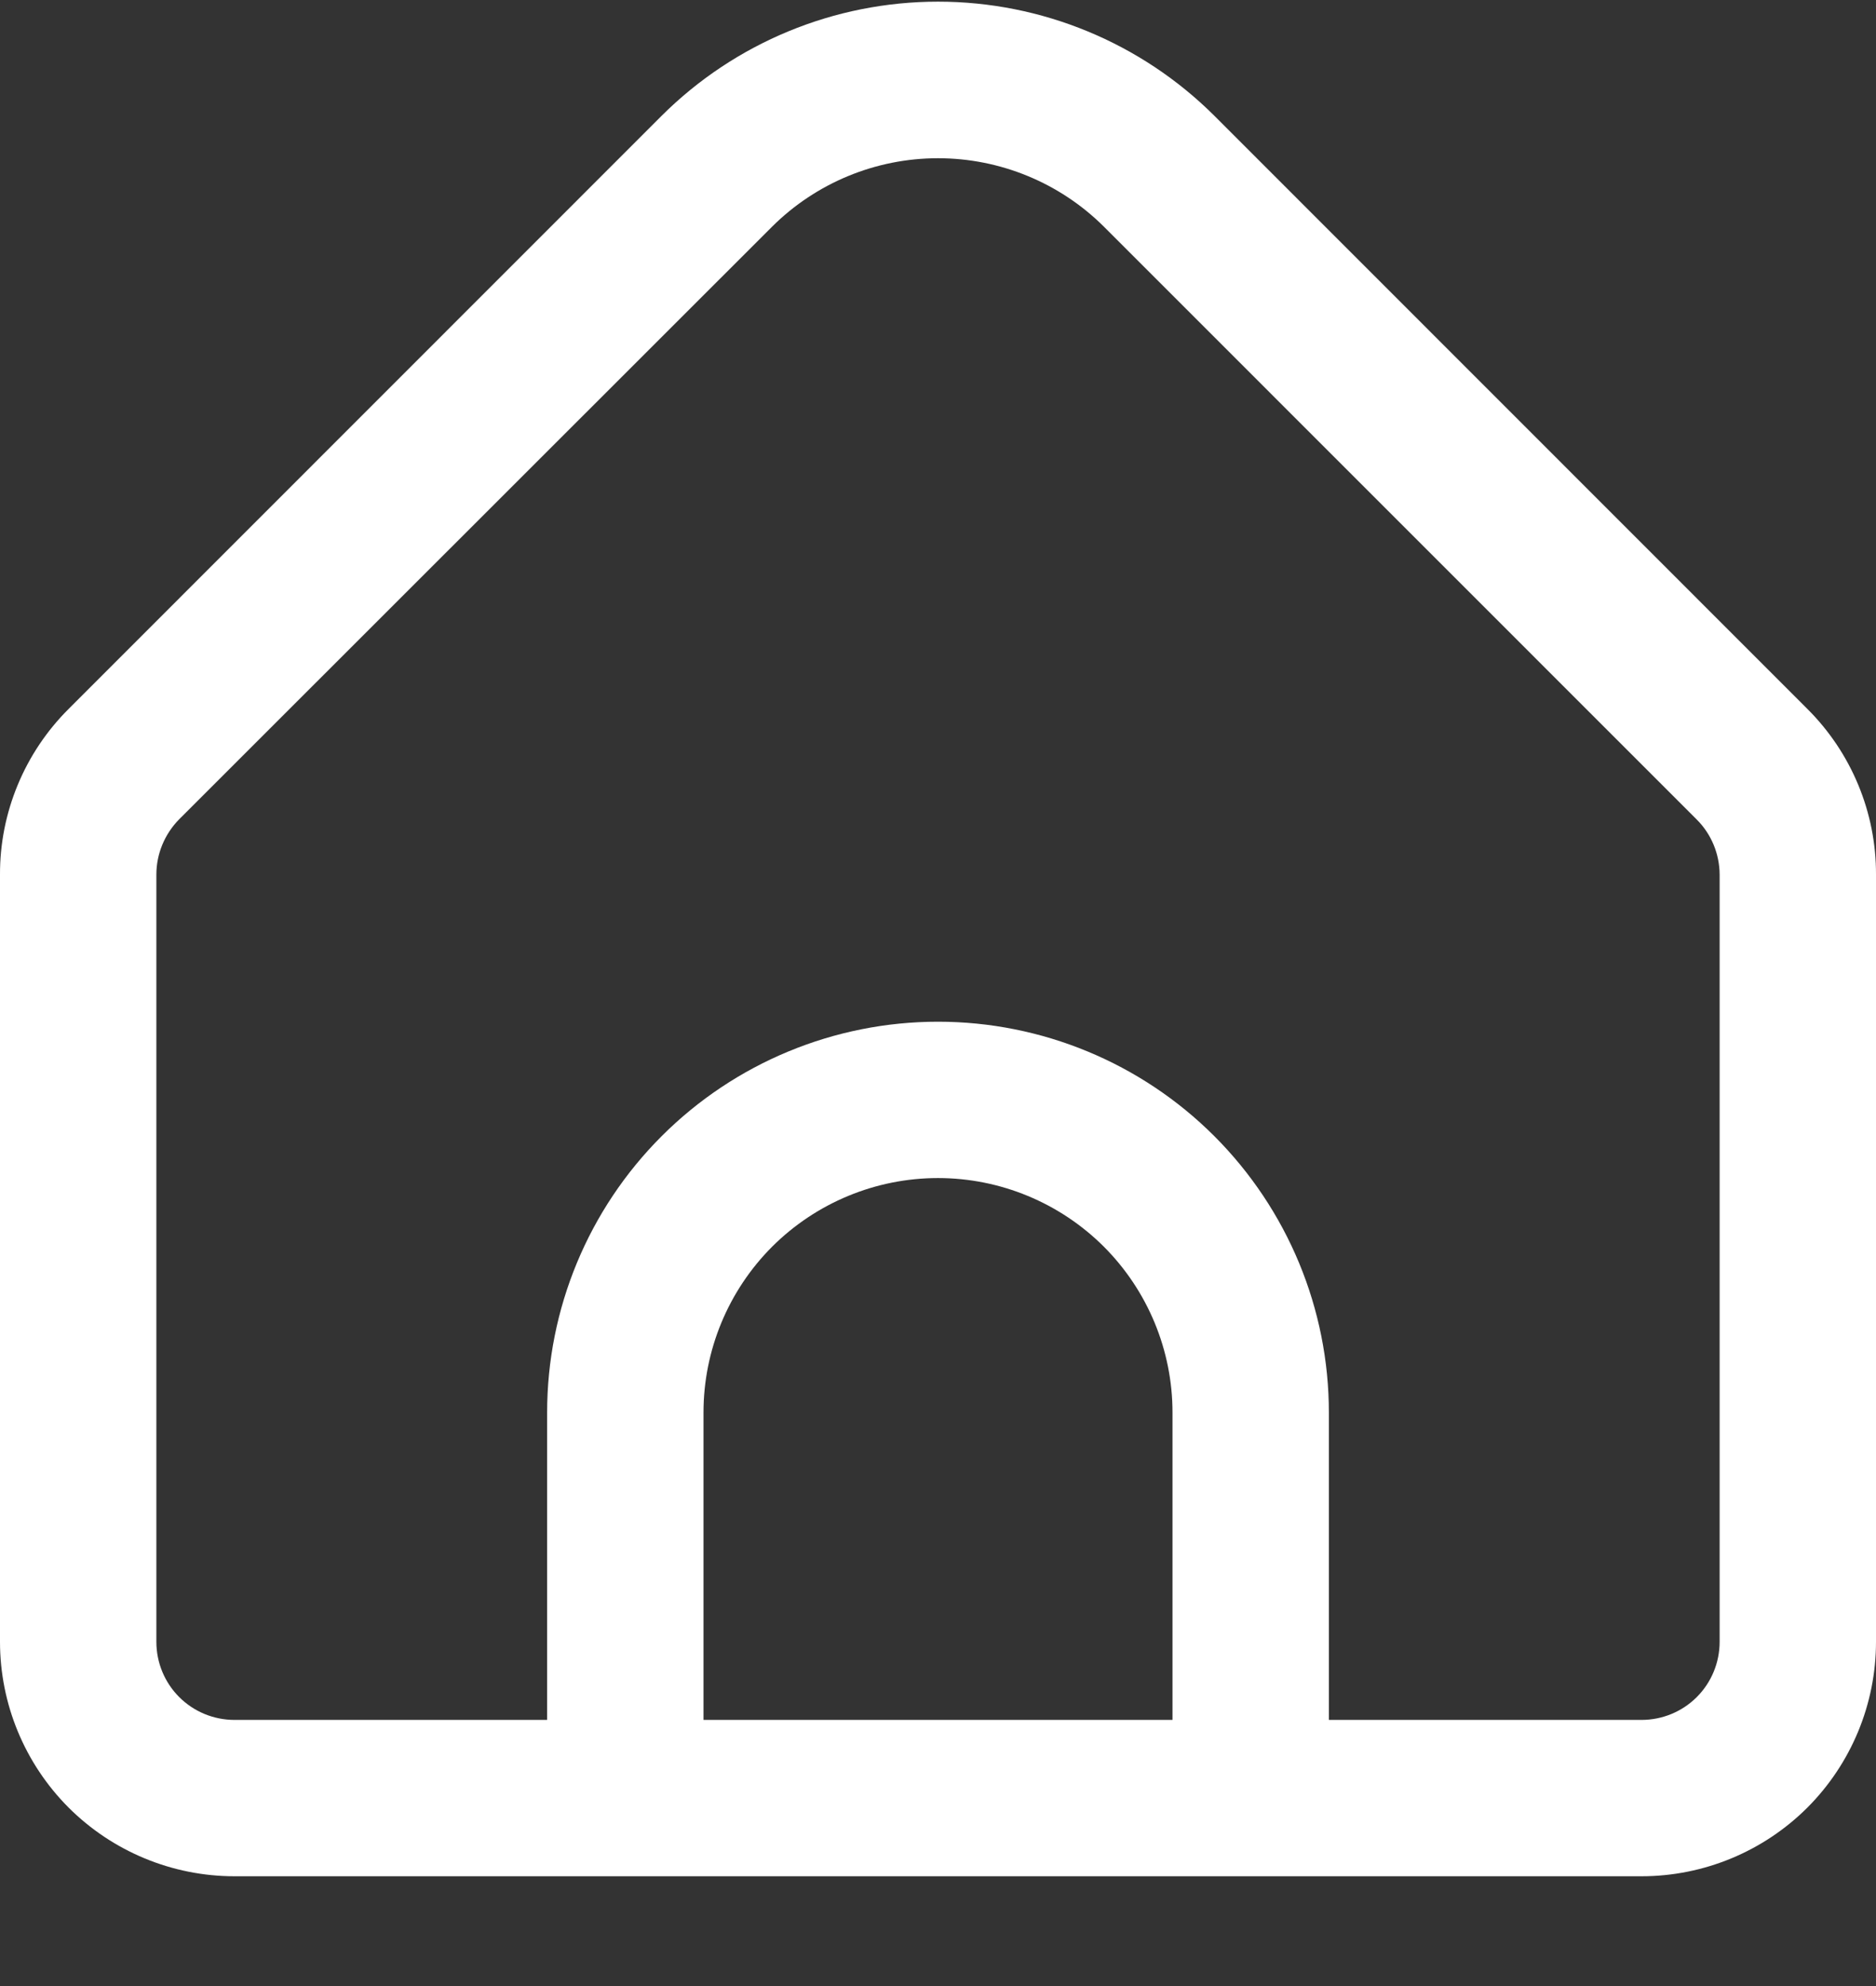 <svg width="17" height="18" viewBox="0 0 17 18" fill="none" xmlns="http://www.w3.org/2000/svg">
<rect x="0" y="0" width="17" height="18" fill="#333333" stroke="none"/>
<path d="M16.377 6.424L11.005 1.05C10.34 0.387 9.439 0.015 8.5 0.015C7.561 0.015 6.66 0.387 5.995 1.05L0.623 6.424C0.425 6.621 0.268 6.855 0.161 7.113C0.054 7.371 -0.001 7.647 8.5563e-06 7.926V14.88C8.5563e-06 15.444 0.224 15.984 0.622 16.383C1.021 16.781 1.561 17.005 2.125 17.005H14.875C15.439 17.005 15.979 16.781 16.378 16.383C16.776 15.984 17 15.444 17 14.88V7.926C17.001 7.647 16.946 7.371 16.839 7.113C16.732 6.855 16.575 6.621 16.377 6.424ZM10.625 15.588H6.375V12.802C6.375 12.238 6.599 11.698 6.997 11.299C7.396 10.901 7.936 10.677 8.5 10.677C9.064 10.677 9.604 10.901 10.003 11.299C10.401 11.698 10.625 12.238 10.625 12.802V15.588ZM15.583 14.88C15.583 15.068 15.509 15.248 15.376 15.381C15.243 15.514 15.063 15.588 14.875 15.588H12.042V12.802C12.042 11.862 11.668 10.962 11.004 10.297C10.34 9.633 9.439 9.26 8.5 9.26C7.561 9.26 6.66 9.633 5.996 10.297C5.331 10.962 4.958 11.862 4.958 12.802V15.588H2.125C1.937 15.588 1.757 15.514 1.624 15.381C1.491 15.248 1.417 15.068 1.417 14.88V7.926C1.417 7.739 1.492 7.559 1.624 7.425L6.997 2.054C7.396 1.657 7.937 1.434 8.5 1.434C9.063 1.434 9.604 1.657 10.003 2.054L15.376 7.428C15.508 7.56 15.582 7.739 15.583 7.926V14.88Z" fill="white"/>
</svg>
